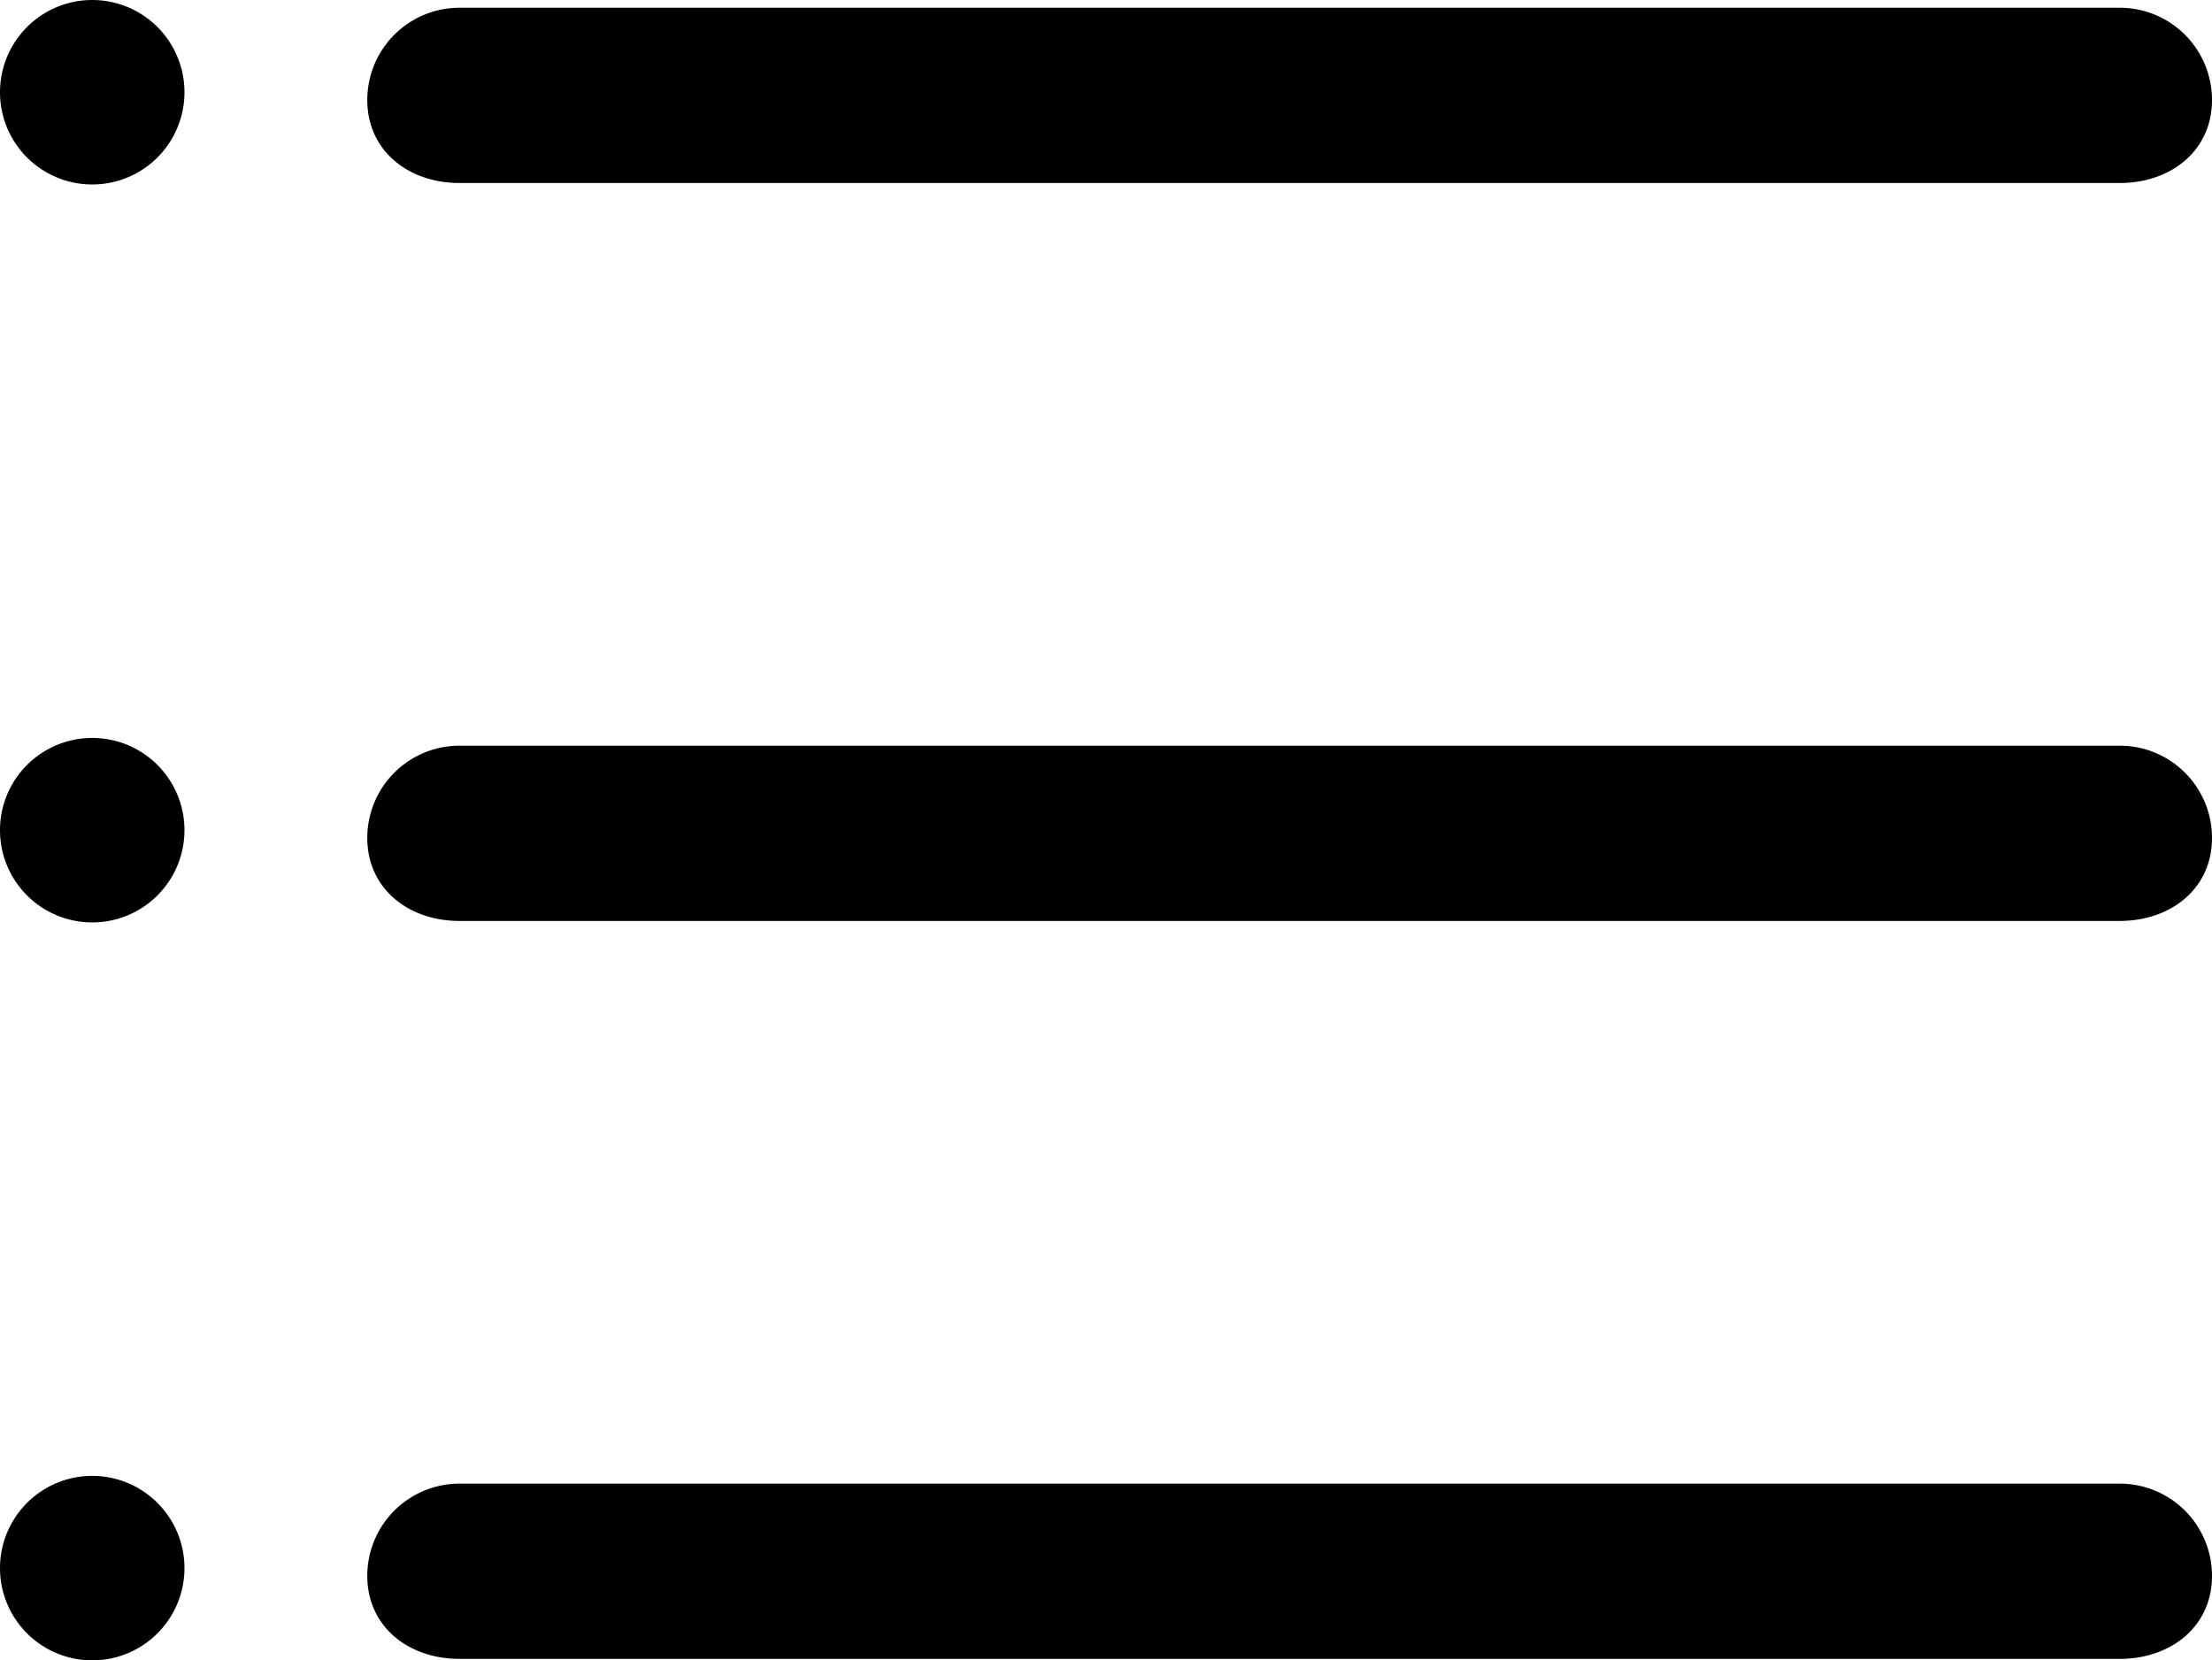 <svg xmlns="http://www.w3.org/2000/svg" viewBox="0 0 11.991 9"><path d="M11.991.542c0 .276-.224.45-.5.45h-9c-.276 0-.5-.174-.5-.45a.5.5 0 0 1 .5-.5h9a.5.5 0 0 1 .5.5zm0 4a.5.5 0 0 0-.5-.5h-9a.5.5 0 0 0-.5.5c0 .276.224.45.5.45h9c.276 0 .5-.174.5-.45zm0 4a.5.5 0 0 0-.5-.5h-9a.5.5 0 0 0-.5.5c0 .276.224.45.5.45h9c.276 0 .5-.174.5-.45zM1 .5a.5.5 0 0 0-1 0 .5.5 0 1 0 1 0zm0 4a.5.5 0 0 0-1 0 .5.5 0 1 0 1 0zm0 4a.5.5 0 0 0-1 0 .5.5 0 1 0 1 0z"/></svg>